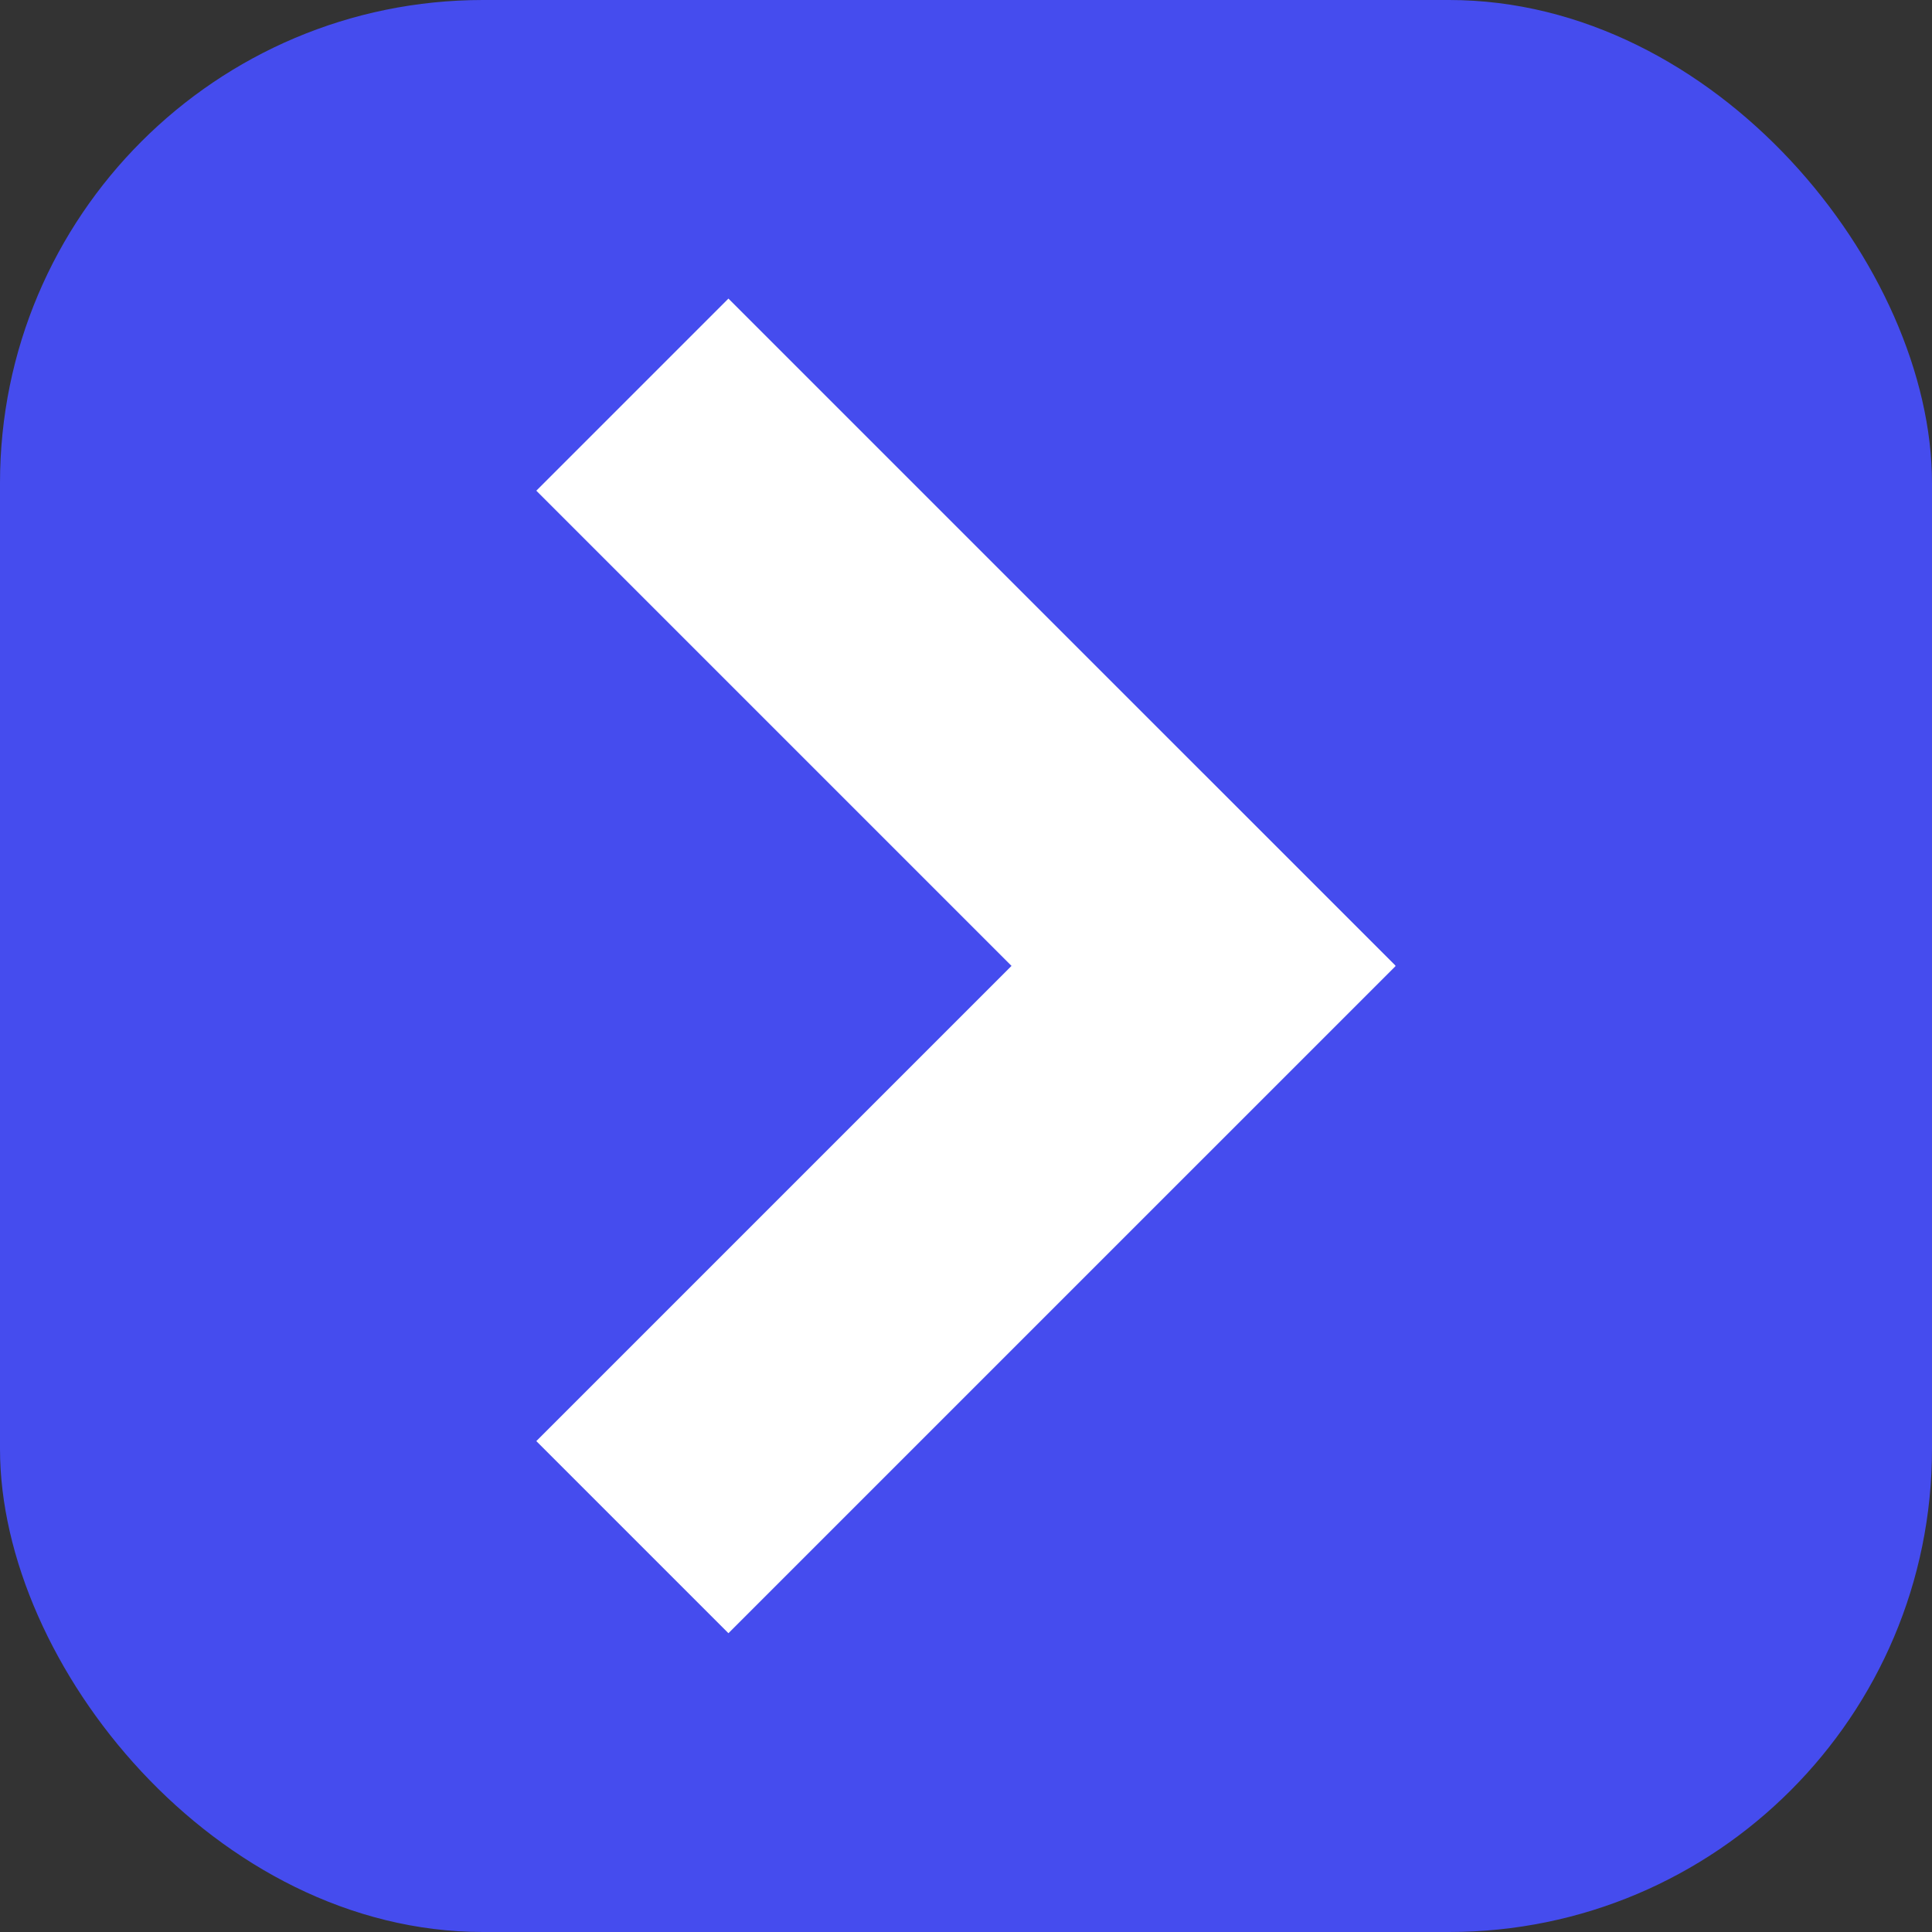 <svg width="64" height="64" viewBox="0 0 64 64" fill="none" xmlns="http://www.w3.org/2000/svg">
<rect x="0" y="0" width="64" height="64" fill="#333333" stroke="none"/>
<rect width="64" height="64" rx="16" fill="#454CEE"/>
<rect x="17.766" y="16.255" width="9" height="31.25" transform="rotate(-45 17.766 16.255)" fill="white"/>
<rect x="39.863" y="25.641" width="9" height="31.25" transform="rotate(45 39.863 25.641)" fill="white"/>
</svg>
